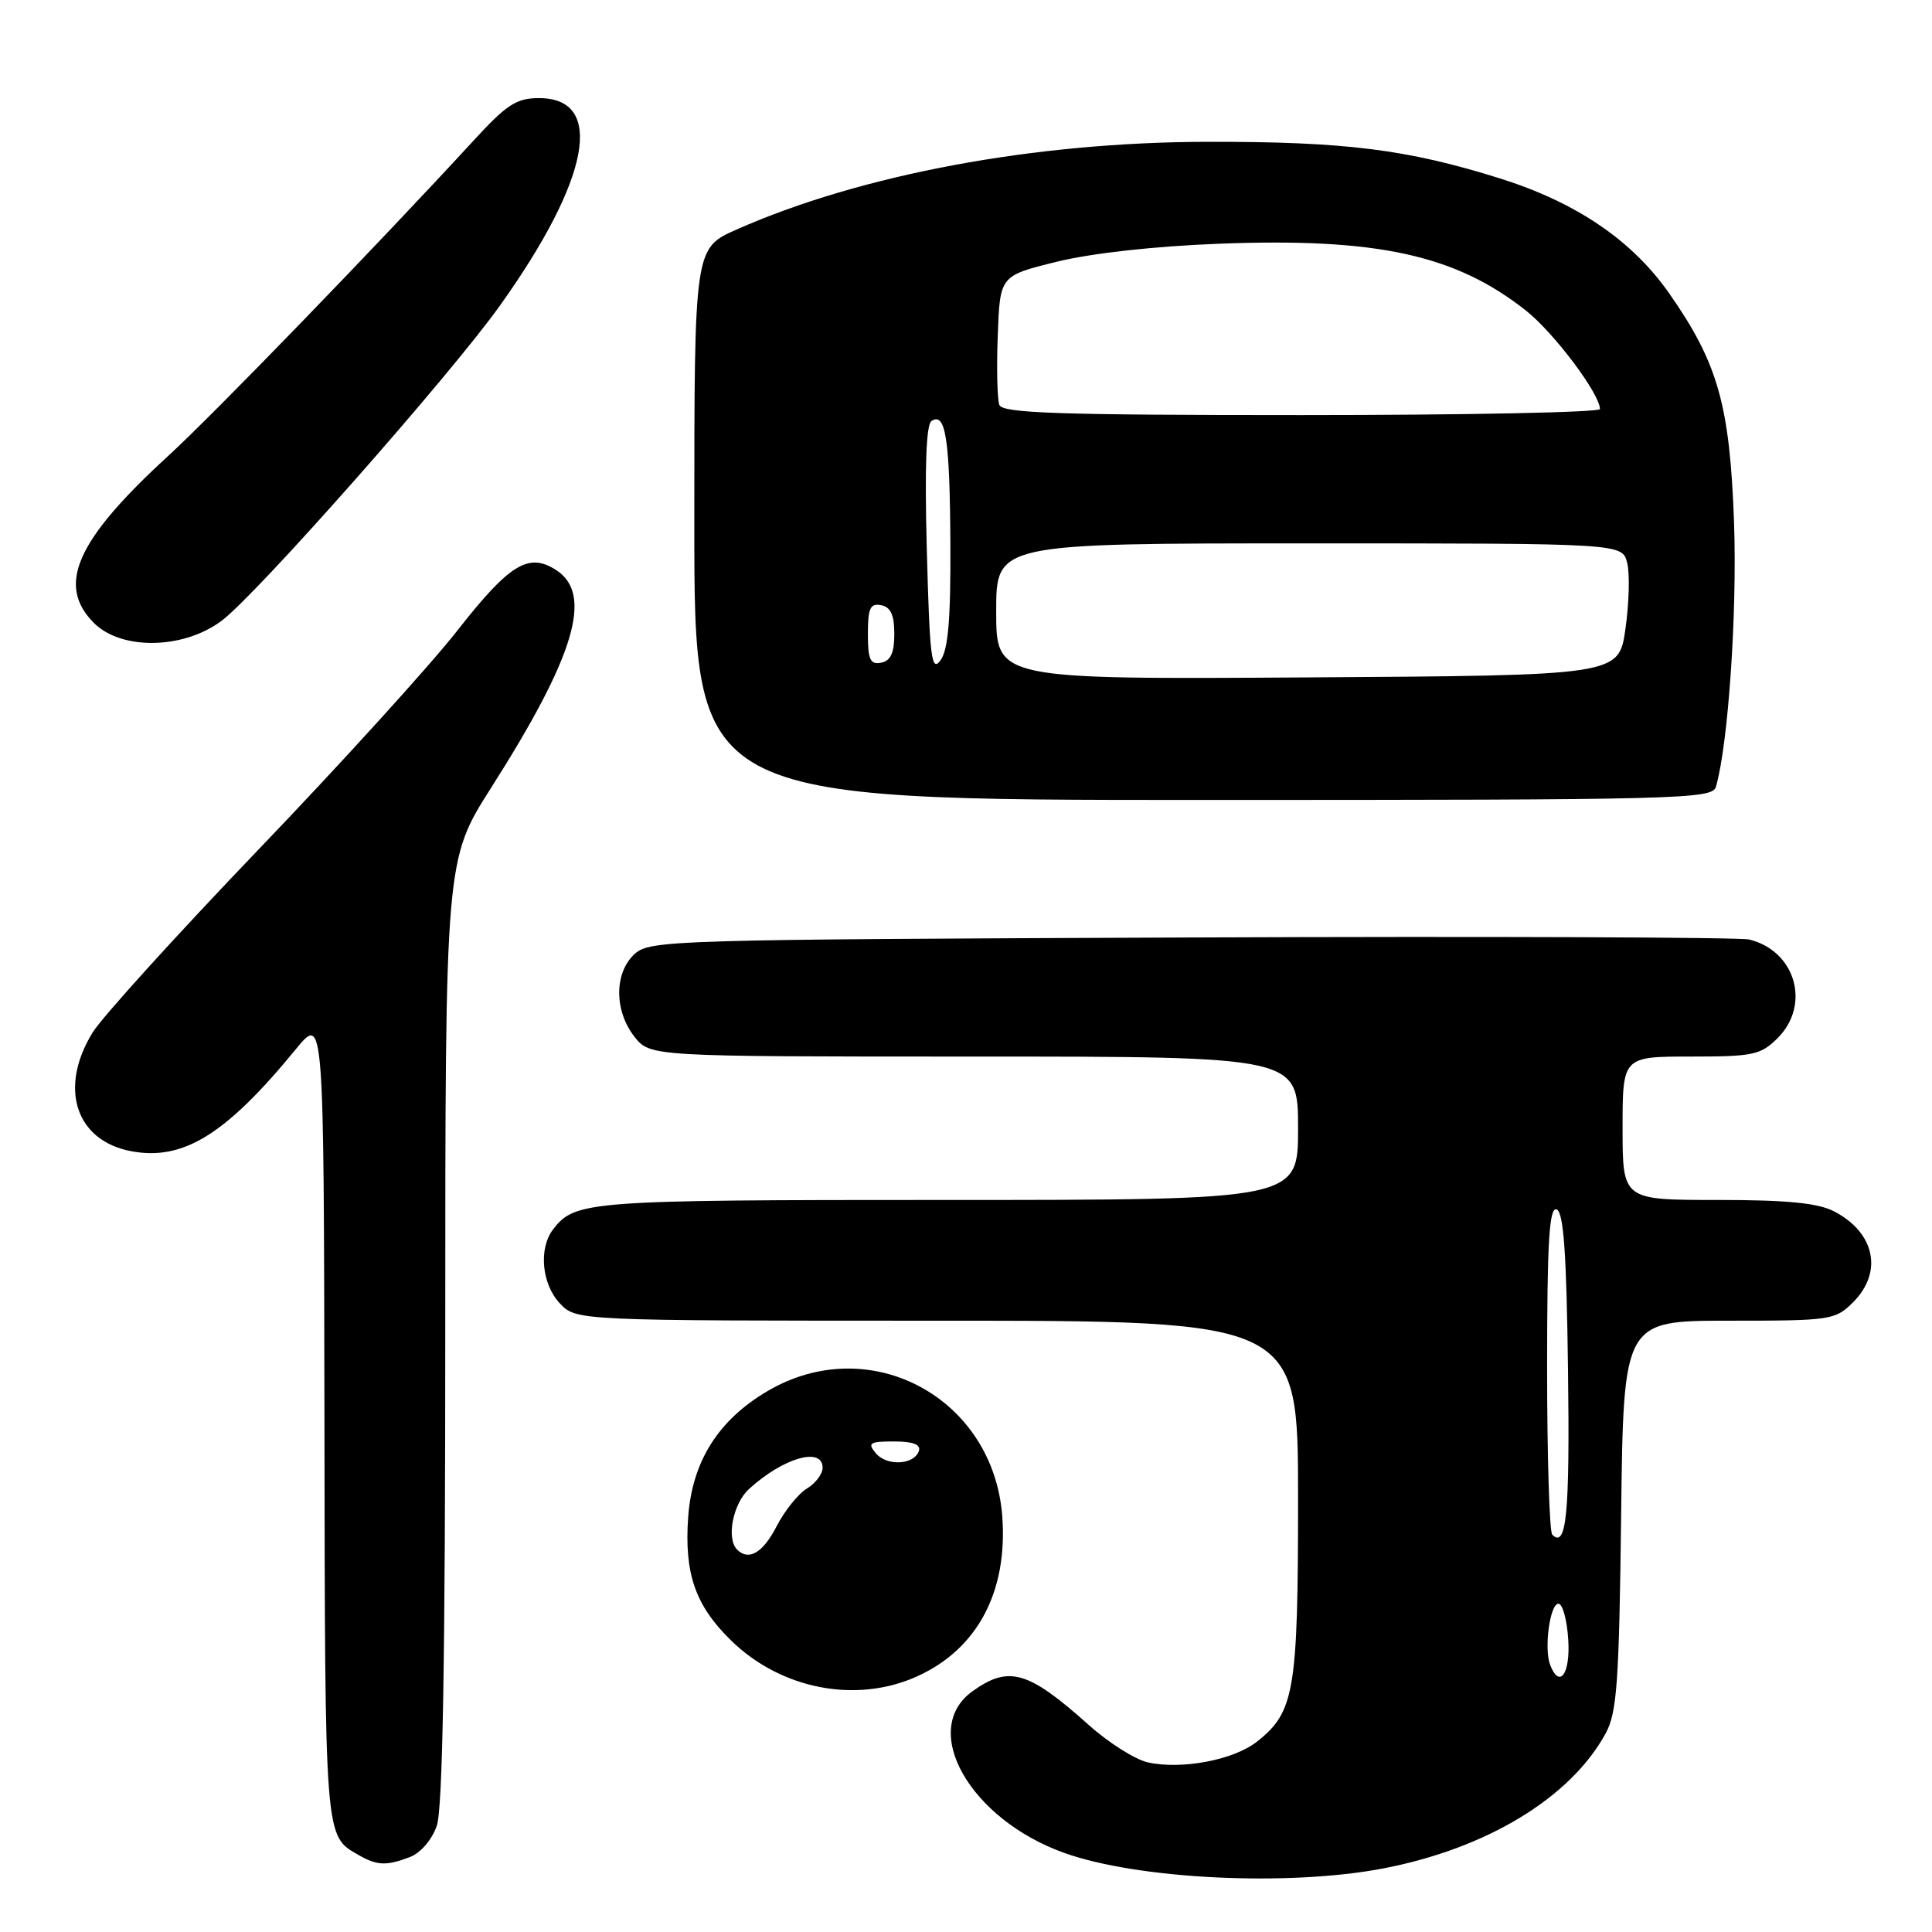 <?xml version="1.0" encoding="UTF-8" standalone="no"?>
<!DOCTYPE svg PUBLIC "-//W3C//DTD SVG 1.1//EN" "http://www.w3.org/Graphics/SVG/1.1/DTD/svg11.dtd" >
<svg xmlns="http://www.w3.org/2000/svg" xmlns:xlink="http://www.w3.org/1999/xlink" version="1.1" viewBox="0 0 256 256">
 <g >
 <path fill="currentColor"
d=" M 183.27 247.58 C 196.99 244.95 208.09 238.22 212.75 229.70 C 214.26 226.93 214.54 223.01 214.81 200.75 C 215.12 175.00 215.12 175.00 229.11 175.00 C 242.62 175.00 243.17 174.92 245.55 172.55 C 249.54 168.55 248.44 163.32 243.02 160.51 C 240.87 159.40 236.79 159.00 227.55 159.00 C 215.00 159.00 215.00 159.00 215.00 149.50 C 215.00 140.00 215.00 140.00 224.05 140.00 C 232.32 140.00 233.30 139.79 235.55 137.55 C 239.97 133.12 237.92 126.00 231.78 124.49 C 230.52 124.19 197.26 124.06 157.85 124.22 C 89.02 124.49 86.13 124.57 84.10 126.40 C 81.38 128.87 81.36 133.92 84.07 137.37 C 86.15 140.00 86.15 140.00 129.07 140.00 C 172.00 140.00 172.00 140.00 172.00 149.50 C 172.00 159.00 172.00 159.00 125.43 159.00 C 77.75 159.00 76.20 159.12 73.28 162.91 C 71.35 165.43 71.78 170.14 74.17 172.69 C 76.35 175.00 76.35 175.00 124.17 175.00 C 172.00 175.00 172.00 175.00 172.00 198.53 C 172.00 224.10 171.53 226.86 166.55 230.78 C 163.47 233.21 156.61 234.51 152.12 233.53 C 150.43 233.16 146.90 230.93 144.28 228.58 C 136.25 221.40 133.70 220.65 128.90 224.07 C 121.75 229.16 128.49 241.06 141.07 245.54 C 150.86 249.02 170.72 249.98 183.27 247.58 Z  M 54.31 246.07 C 55.73 245.53 57.23 243.79 57.88 241.92 C 58.66 239.67 59.00 219.87 59.00 176.31 C 59.00 113.93 59.00 113.93 65.11 104.33 C 76.16 86.96 78.62 78.76 73.73 75.56 C 70.06 73.16 67.54 74.69 60.58 83.58 C 56.97 88.19 45.12 101.24 34.25 112.57 C 23.39 123.90 13.49 134.82 12.26 136.83 C 7.75 144.18 10.03 151.16 17.38 152.54 C 24.28 153.84 29.94 150.33 39.22 139.00 C 42.91 134.50 42.91 134.50 42.99 188.00 C 43.07 244.11 43.00 243.21 47.50 245.79 C 49.97 247.21 51.19 247.26 54.31 246.07 Z  M 121.54 222.12 C 129.50 218.51 133.53 210.95 132.81 200.98 C 131.66 185.18 115.25 176.37 101.73 184.31 C 95.19 188.14 91.73 193.63 91.19 200.98 C 90.65 208.49 92.12 212.74 96.88 217.38 C 103.51 223.86 113.50 225.77 121.54 222.12 Z  M 227.37 104.25 C 229.00 98.64 230.19 81.19 229.77 69.22 C 229.21 53.68 227.64 48.12 221.21 38.92 C 216.28 31.85 208.88 26.83 198.75 23.64 C 186.47 19.79 178.27 18.76 160.00 18.79 C 137.08 18.83 114.11 23.11 97.61 30.41 C 92.00 32.89 92.00 32.89 92.00 69.44 C 92.00 106.00 92.00 106.00 159.43 106.00 C 222.79 106.00 226.90 105.89 227.37 104.25 Z  M 29.37 82.25 C 34.01 78.78 59.60 49.80 66.24 40.50 C 78.20 23.75 80.22 13.00 71.42 13.00 C 68.43 13.00 67.14 13.84 62.71 18.67 C 50.08 32.41 28.35 54.86 22.28 60.42 C 10.08 71.60 7.45 77.54 12.45 82.55 C 16.10 86.19 24.31 86.05 29.37 82.25 Z  M 205.40 220.60 C 204.57 218.43 205.38 212.50 206.50 212.50 C 207.05 212.50 207.64 214.64 207.80 217.25 C 208.10 221.81 206.64 223.83 205.40 220.60 Z  M 205.68 203.35 C 205.31 202.97 205.00 193.03 205.00 181.25 C 205.00 164.56 205.28 159.93 206.25 160.25 C 207.18 160.56 207.57 165.92 207.77 181.51 C 208.02 200.59 207.57 205.24 205.68 203.35 Z  M 97.67 205.33 C 96.21 203.87 97.12 199.24 99.25 197.30 C 103.80 193.15 109.00 191.66 109.00 194.49 C 109.00 195.31 108.06 196.55 106.92 197.24 C 105.77 197.93 103.96 200.19 102.90 202.25 C 101.08 205.77 99.21 206.87 97.67 205.33 Z  M 116.04 192.55 C 114.92 191.20 115.23 191.00 118.46 191.00 C 120.98 191.00 122.03 191.40 121.76 192.25 C 121.14 194.12 117.50 194.31 116.04 192.55 Z  M 132.00 81.01 C 132.00 72.00 132.00 72.00 173.48 72.00 C 214.96 72.00 214.96 72.00 215.61 74.58 C 215.97 76.00 215.86 79.94 215.38 83.33 C 214.50 89.50 214.50 89.50 173.25 89.76 C 132.00 90.02 132.00 90.02 132.00 81.01 Z  M 122.81 72.94 C 122.51 61.92 122.72 56.26 123.43 55.79 C 125.30 54.54 125.86 58.16 125.93 72.06 C 125.98 82.08 125.64 86.11 124.62 87.50 C 123.43 89.13 123.19 87.21 122.81 72.94 Z  M 115.00 84.00 C 115.00 80.59 115.31 79.91 116.75 80.19 C 118.02 80.43 118.50 81.49 118.50 84.00 C 118.50 86.51 118.02 87.57 116.75 87.81 C 115.31 88.09 115.00 87.41 115.00 84.00 Z  M 132.42 53.66 C 132.14 52.93 132.04 48.77 132.21 44.43 C 132.50 36.54 132.50 36.54 140.00 34.69 C 144.60 33.55 152.98 32.62 161.64 32.29 C 182.51 31.50 192.87 33.77 202.23 41.18 C 205.92 44.11 212.00 52.20 212.00 54.20 C 212.00 54.64 194.21 55.00 172.47 55.00 C 140.37 55.00 132.84 54.75 132.42 53.66 Z "/>
</g>
</svg>